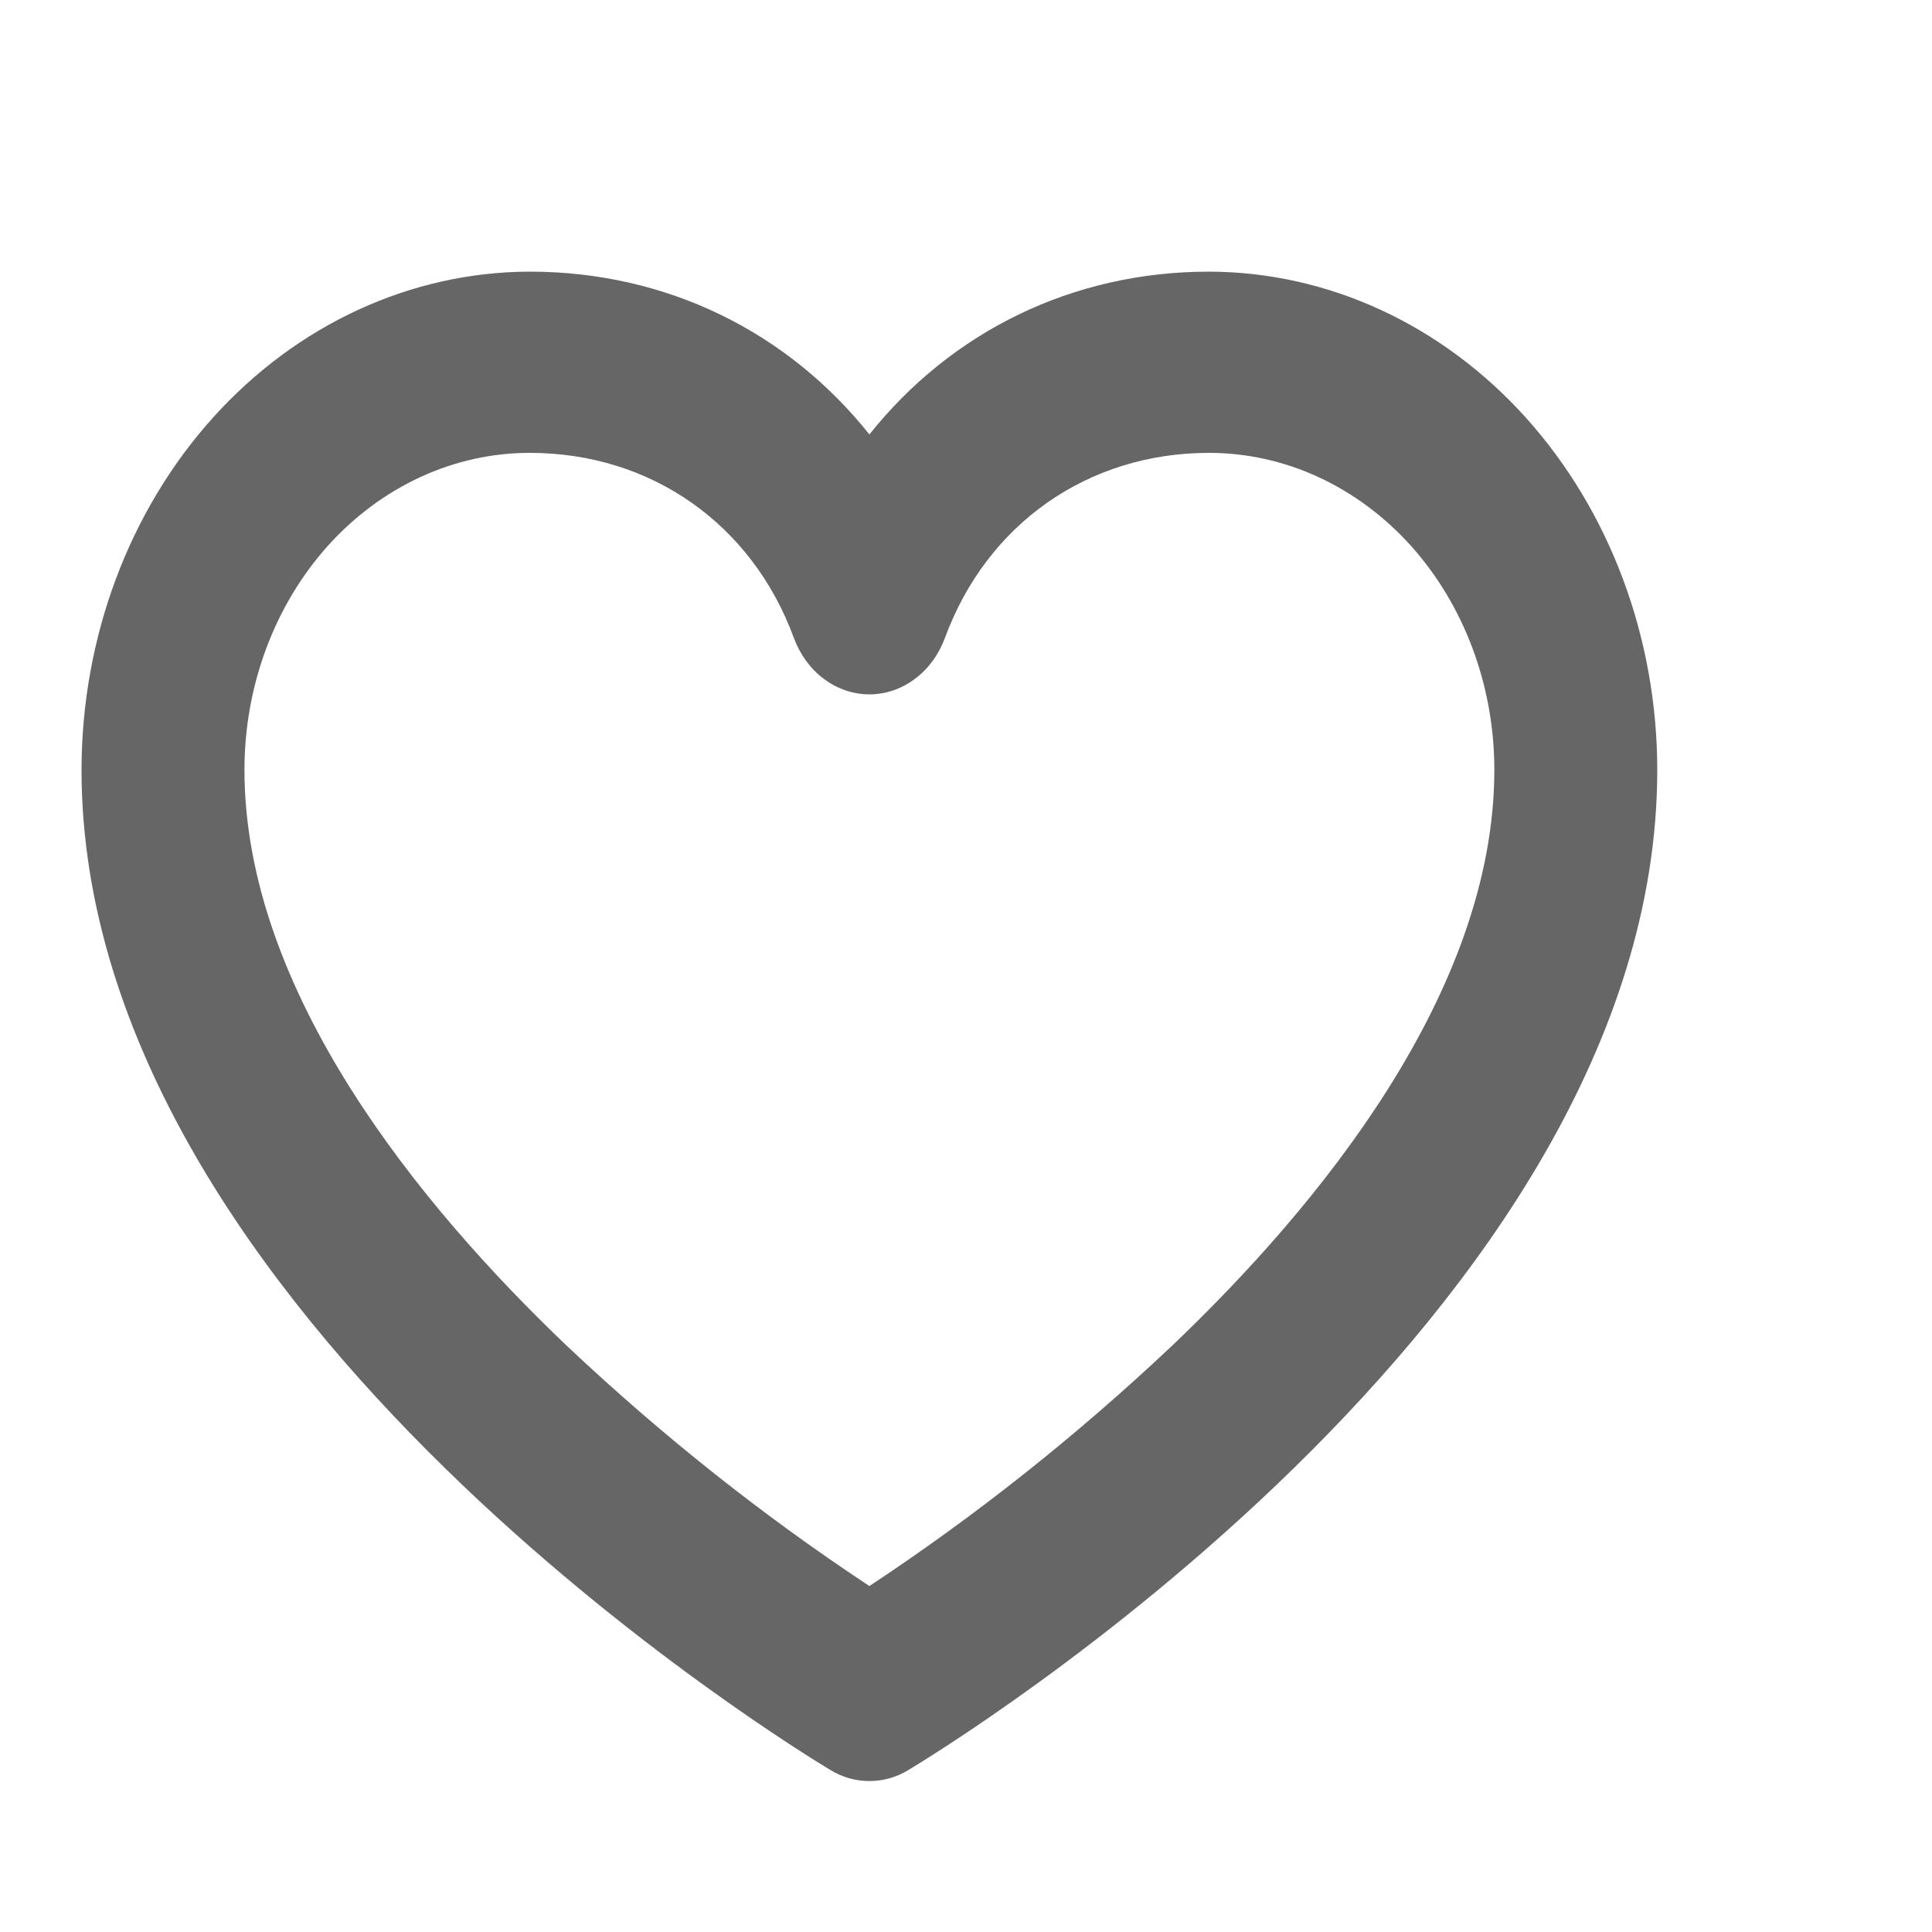 <svg width="15" height="15" viewBox="0 0 15 15" fill="none" xmlns="http://www.w3.org/2000/svg">
<path d="M9.387 2.109C8.327 2.109 7.387 2.574 6.75 3.373C6.113 2.574 5.173 2.109 4.113 2.109C3.191 2.111 2.306 2.518 1.653 3.243C1.001 3.968 0.634 4.951 0.633 5.977C0.633 10.215 6.213 13.602 6.45 13.744C6.542 13.8 6.645 13.828 6.75 13.828C6.855 13.828 6.958 13.8 7.05 13.744C7.287 13.602 12.867 10.215 12.867 5.977C12.866 4.951 12.499 3.968 11.847 3.243C11.194 2.518 10.309 2.111 9.387 2.109ZM9.097 10.451C8.363 11.143 7.578 11.767 6.75 12.314C5.922 11.767 5.137 11.143 4.403 10.451C3.26 9.362 1.898 7.7 1.898 5.977C1.898 5.324 2.132 4.698 2.547 4.236C2.963 3.775 3.526 3.516 4.113 3.516C5.052 3.516 5.838 4.066 6.164 4.954C6.212 5.083 6.293 5.194 6.397 5.271C6.501 5.349 6.624 5.391 6.75 5.391C6.876 5.391 6.999 5.349 7.103 5.271C7.207 5.194 7.288 5.083 7.336 4.954C7.662 4.066 8.448 3.516 9.387 3.516C9.974 3.516 10.537 3.775 10.953 4.236C11.368 4.698 11.602 5.324 11.602 5.977C11.602 7.7 10.24 9.362 9.097 10.451Z" fill="#666666"/>
</svg>
